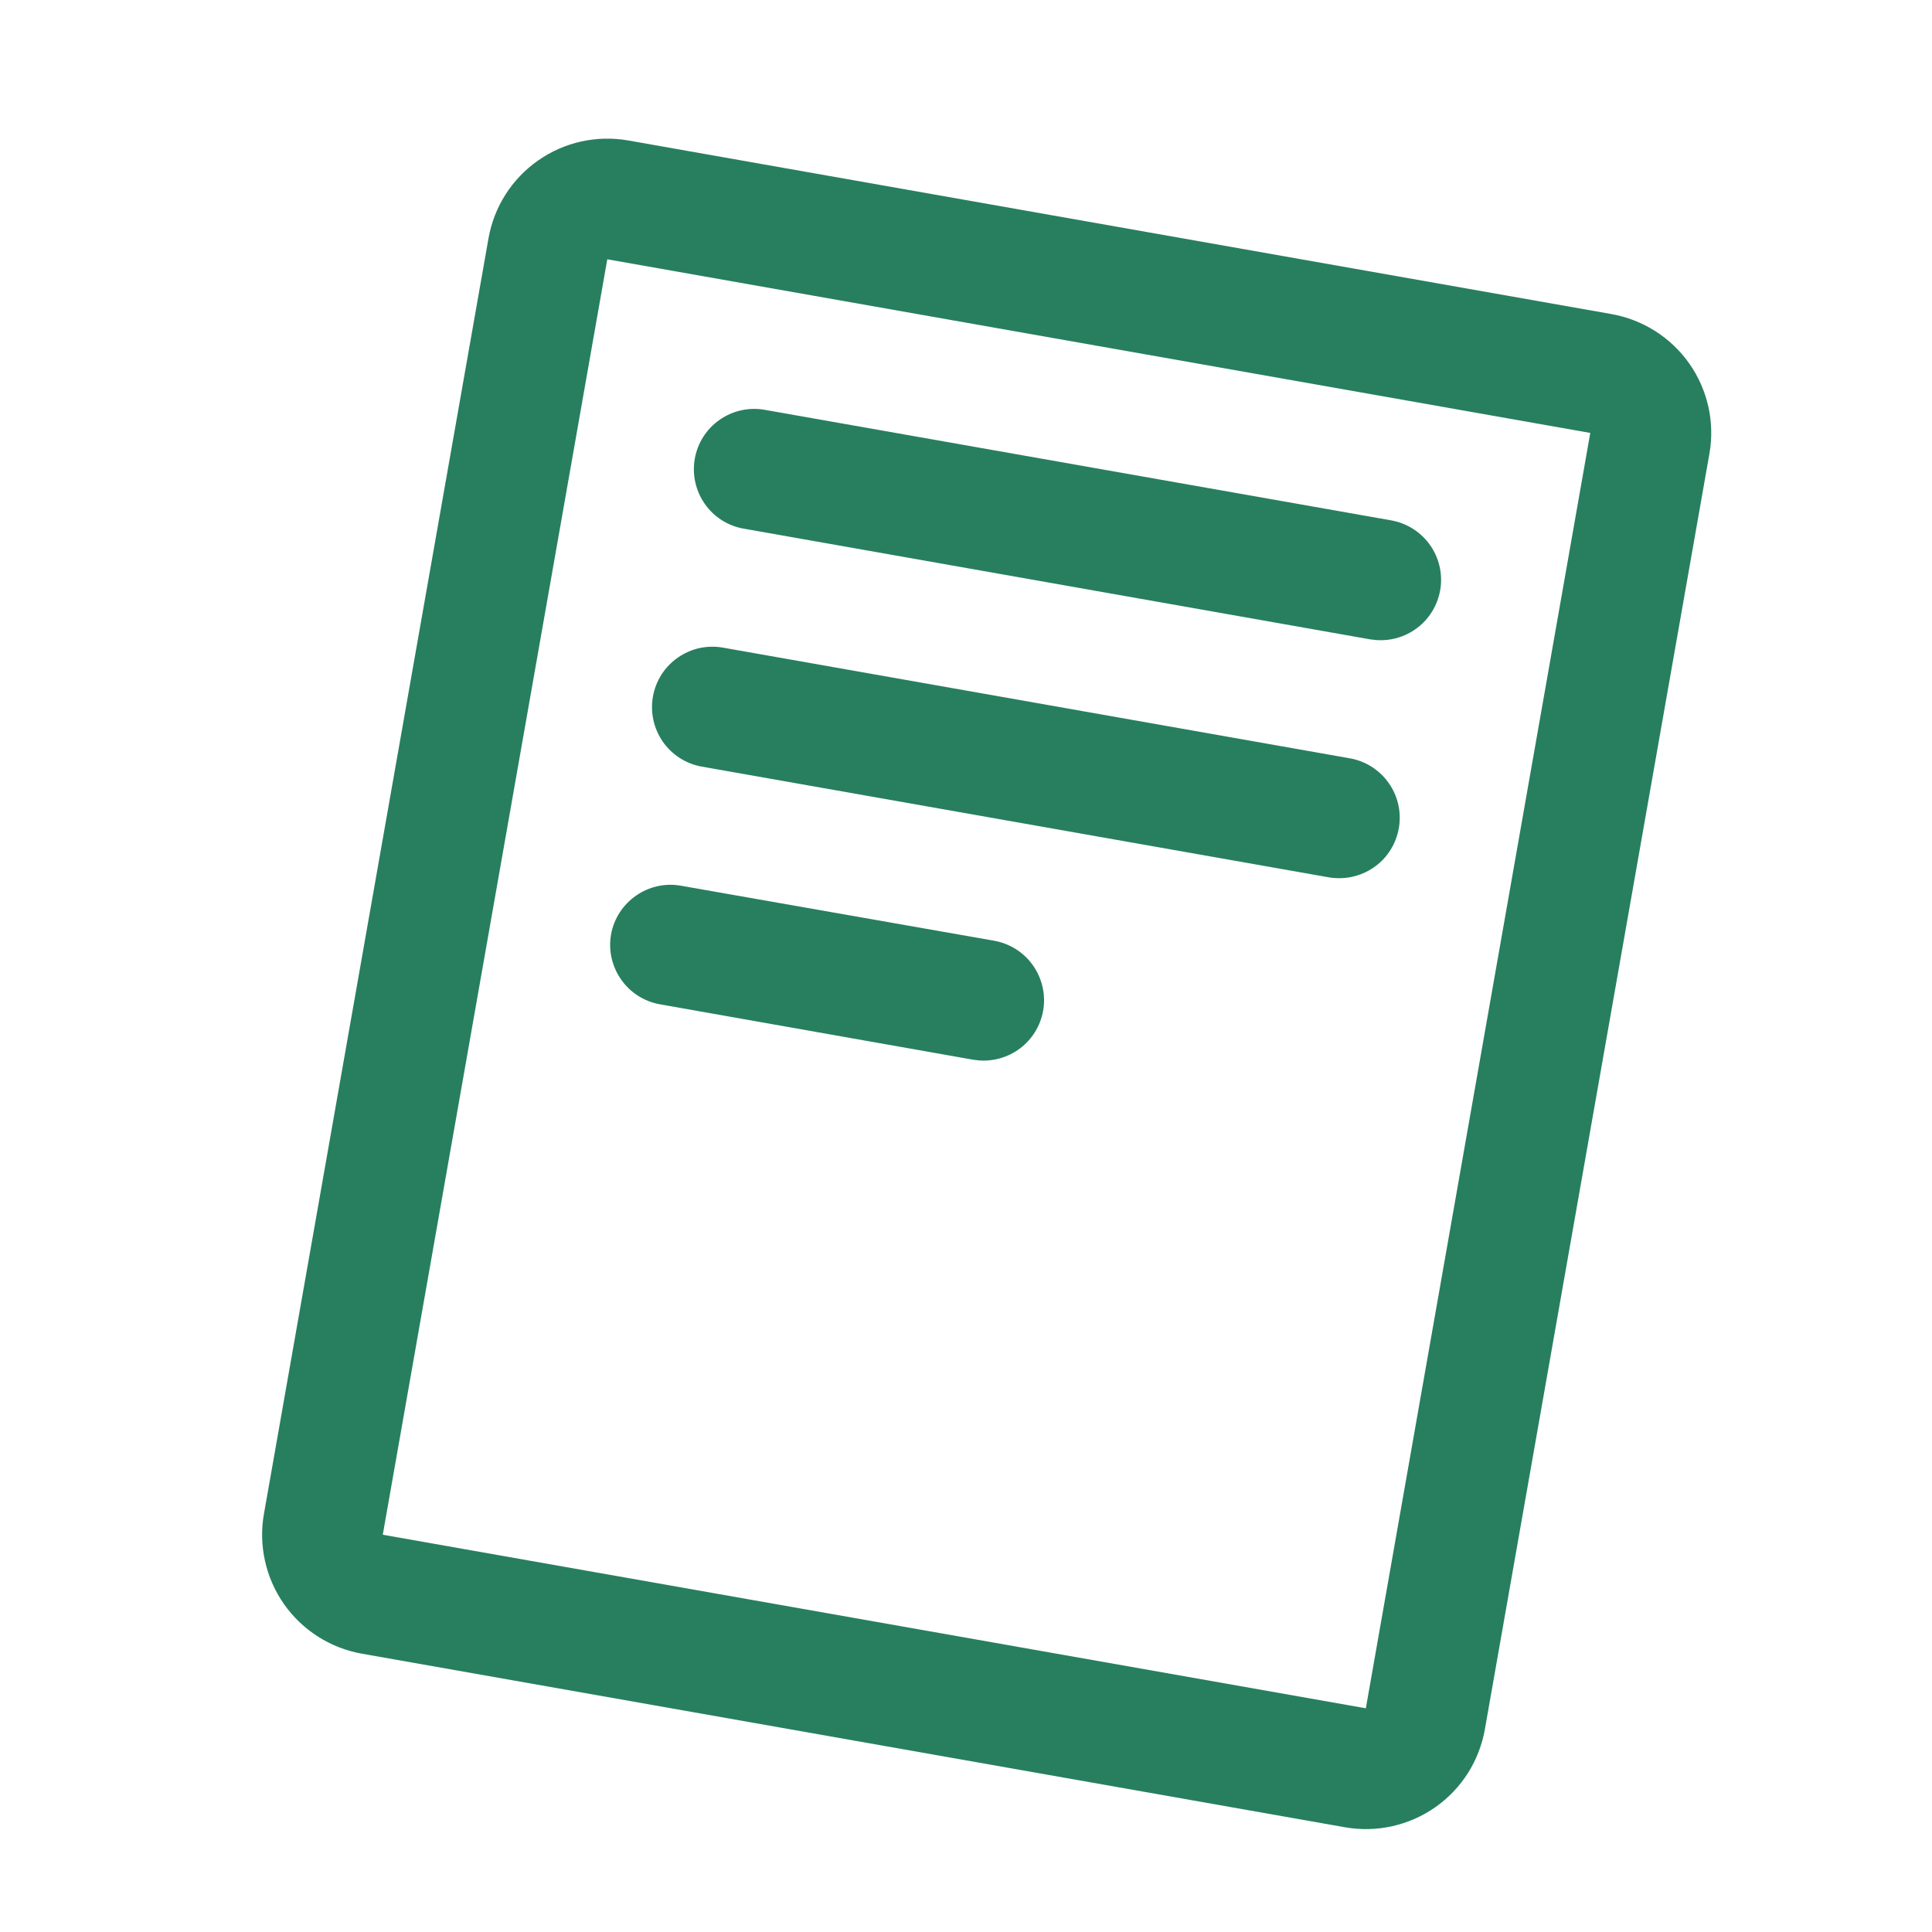 <svg width="24" height="24" viewBox="0 0 24 24" fill="none" xmlns="http://www.w3.org/2000/svg">
<path d="M20.016 3.901L7.805 1.745C7.413 1.676 7.01 1.765 6.684 1.994C6.358 2.222 6.137 2.57 6.068 2.962L3.279 18.805C3.244 19 3.249 19.198 3.292 19.391C3.334 19.583 3.415 19.765 3.528 19.927C3.641 20.088 3.785 20.225 3.951 20.331C4.118 20.437 4.303 20.509 4.497 20.543L16.708 22.699C16.902 22.733 17.101 22.729 17.294 22.686C17.486 22.643 17.669 22.563 17.83 22.45C17.991 22.337 18.129 22.193 18.235 22.026C18.34 21.86 18.412 21.674 18.446 21.48L21.235 5.636C21.304 5.245 21.214 4.842 20.985 4.516C20.756 4.191 20.407 3.97 20.016 3.901ZM16.967 21.221L4.755 19.065L7.544 3.221L19.755 5.378L16.967 21.221ZM8.631 5.698C8.665 5.503 8.776 5.329 8.939 5.215C9.102 5.101 9.304 5.056 9.5 5.091L17.281 6.464C17.466 6.497 17.632 6.597 17.746 6.746C17.861 6.895 17.915 7.081 17.899 7.268C17.882 7.455 17.796 7.63 17.658 7.756C17.519 7.883 17.338 7.953 17.151 7.953C17.107 7.953 17.063 7.949 17.019 7.942L9.238 6.567C9.042 6.533 8.868 6.422 8.755 6.259C8.641 6.096 8.596 5.894 8.631 5.698ZM8.111 8.653C8.128 8.556 8.164 8.464 8.217 8.38C8.27 8.297 8.339 8.226 8.42 8.169C8.501 8.113 8.592 8.072 8.688 8.051C8.784 8.03 8.883 8.028 8.98 8.045L16.762 9.419C16.948 9.45 17.116 9.551 17.231 9.7C17.347 9.849 17.402 10.037 17.385 10.225C17.368 10.413 17.282 10.588 17.142 10.715C17.002 10.841 16.819 10.911 16.63 10.909C16.586 10.909 16.542 10.905 16.498 10.897L8.717 9.523C8.521 9.488 8.348 9.377 8.234 9.214C8.121 9.051 8.076 8.849 8.111 8.653ZM7.591 11.607C7.626 11.412 7.738 11.239 7.901 11.126C8.064 11.012 8.265 10.968 8.46 11.003L12.349 11.686C12.534 11.719 12.7 11.819 12.814 11.968C12.928 12.117 12.983 12.303 12.967 12.49C12.95 12.677 12.865 12.851 12.726 12.978C12.588 13.104 12.407 13.175 12.219 13.175C12.175 13.175 12.132 13.171 12.088 13.164L8.198 12.476C8.002 12.441 7.828 12.33 7.715 12.167C7.601 12.004 7.556 11.803 7.591 11.607Z" fill="#277F60"/>
</svg>
